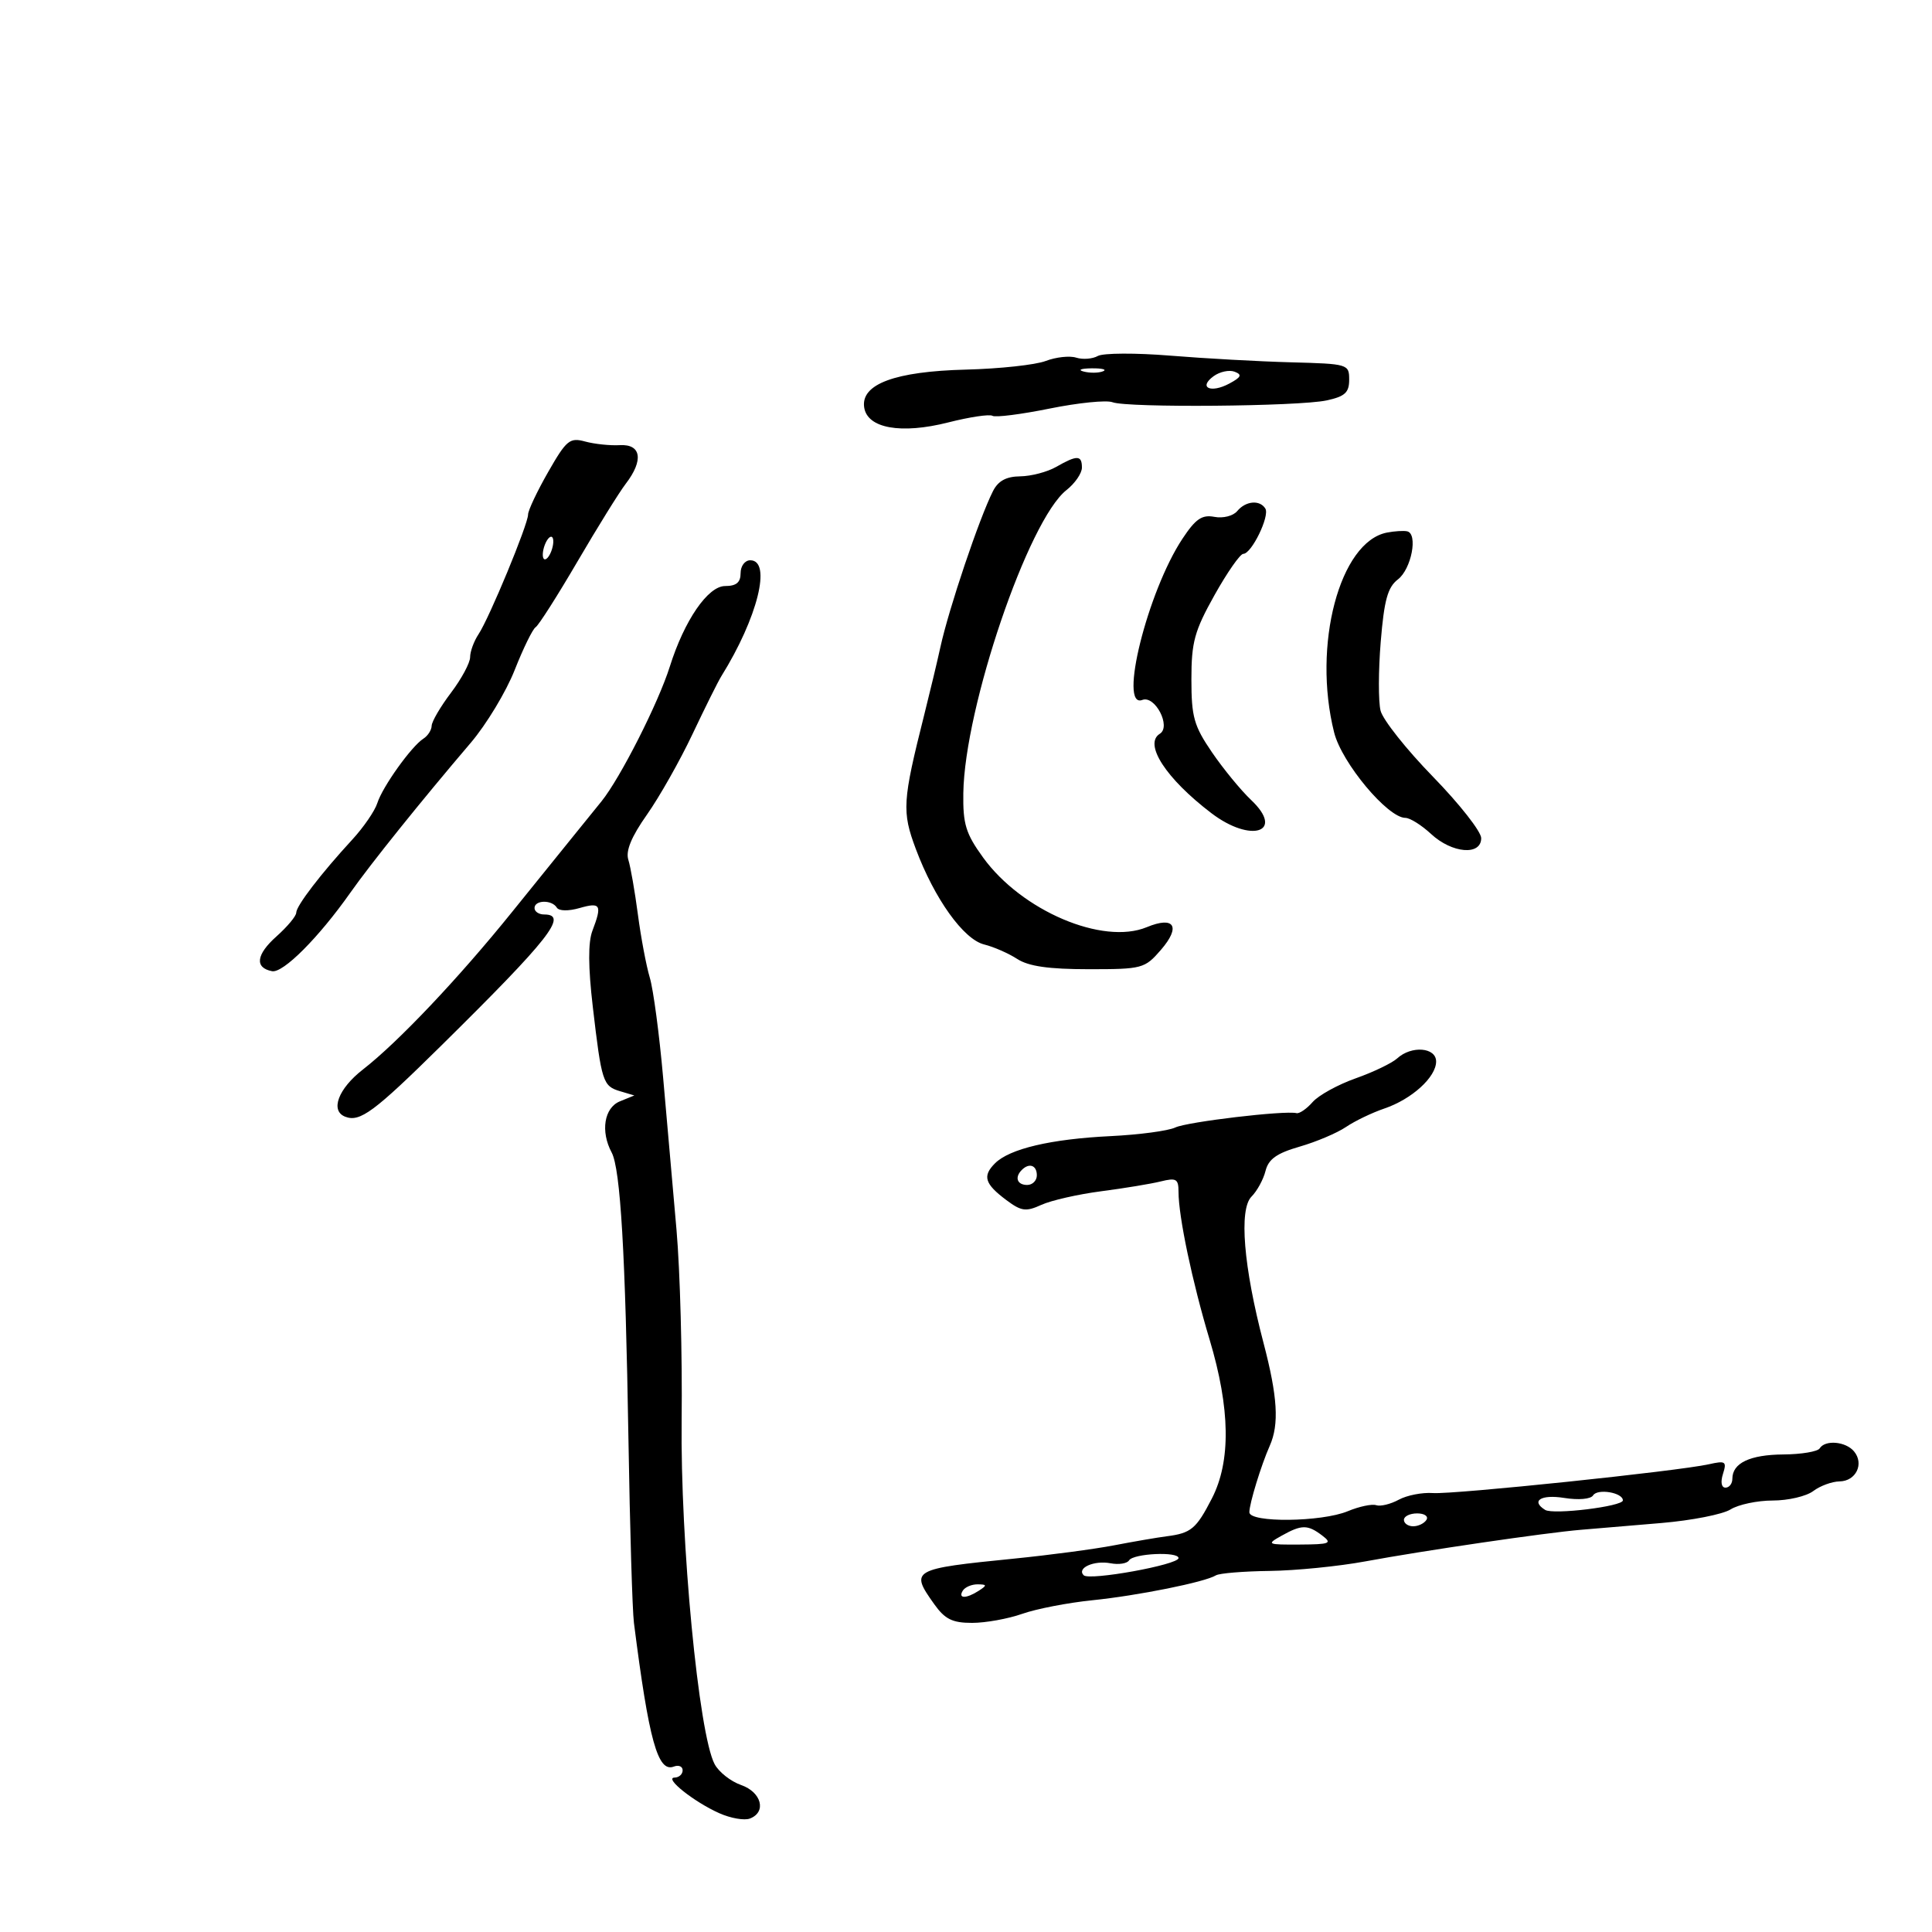 <svg xmlns="http://www.w3.org/2000/svg" width="300" height="300" viewBox="0 0 300 300" version="1.1">
	<path d="M 170.471 55.276 C 169.640 55.741, 168.128 55.858, 167.112 55.536 C 166.096 55.213, 163.967 55.445, 162.382 56.051 C 160.797 56.657, 155.225 57.260, 150 57.392 C 138.988 57.669, 133.661 59.643, 134.188 63.249 C 134.666 66.517, 139.910 67.456, 147.264 65.590 C 150.578 64.749, 153.658 64.289, 154.110 64.568 C 154.561 64.847, 158.559 64.340, 162.993 63.441 C 167.428 62.543, 171.819 62.100, 172.750 62.458 C 175.059 63.344, 201.650 63.118, 206 62.176 C 208.846 61.560, 209.500 60.958, 209.500 58.959 C 209.500 56.547, 209.329 56.495, 200.500 56.261 C 195.550 56.130, 187.109 55.664, 181.741 55.226 C 176.374 54.788, 171.302 54.811, 170.471 55.276 M 168.269 57.693 C 169.242 57.947, 170.592 57.930, 171.269 57.656 C 171.946 57.382, 171.150 57.175, 169.500 57.195 C 167.850 57.215, 167.296 57.439, 168.269 57.693 M 188.446 58.416 C 186.027 60.184, 187.991 61.111, 190.880 59.564 C 192.741 58.568, 192.916 58.182, 191.715 57.721 C 190.878 57.400, 189.407 57.713, 188.446 58.416 M 85.118 73.293 C 83.403 76.291, 82 79.261, 82 79.895 C 82 81.419, 75.983 95.959, 74.312 98.473 C 73.590 99.557, 73 101.165, 73 102.044 C 73 102.924, 71.663 105.411, 70.028 107.572 C 68.393 109.732, 67.043 112.040, 67.028 112.700 C 67.013 113.360, 66.435 114.260, 65.744 114.700 C 63.888 115.882, 59.393 122.169, 58.592 124.702 C 58.209 125.913, 56.457 128.466, 54.698 130.376 C 49.861 135.626, 46 140.662, 46 141.722 C 46 142.243, 44.622 143.897, 42.938 145.398 C 39.771 148.220, 39.506 150.275, 42.241 150.806 C 43.956 151.138, 49.482 145.600, 54.395 138.625 C 57.587 134.092, 65.343 124.437, 73.100 115.338 C 75.520 112.499, 78.588 107.416, 79.918 104.043 C 81.249 100.670, 82.712 97.678, 83.172 97.394 C 83.631 97.110, 86.556 92.518, 89.672 87.189 C 92.788 81.860, 96.161 76.427, 97.169 75.115 C 99.968 71.470, 99.579 68.936, 96.250 69.123 C 94.737 69.209, 92.316 68.955, 90.868 68.561 C 88.469 67.906, 87.962 68.323, 85.118 73.293 M 164 72.500 C 162.625 73.286, 160.114 73.945, 158.419 73.965 C 156.251 73.990, 155 74.667, 154.196 76.250 C 152.068 80.444, 147.335 94.482, 146.021 100.500 C 145.540 102.700, 144.411 107.425, 143.512 111 C 140.129 124.444, 140.031 126.008, 142.210 131.832 C 145.099 139.552, 149.619 145.869, 152.820 146.657 C 154.294 147.020, 156.604 148.032, 157.953 148.906 C 159.713 150.047, 162.846 150.497, 169.035 150.498 C 177.379 150.500, 177.749 150.401, 180.262 147.500 C 183.402 143.875, 182.359 142.194, 178.072 143.970 C 171.245 146.798, 158.646 141.435, 152.649 133.148 C 149.961 129.434, 149.512 127.969, 149.584 123.148 C 149.782 109.835, 159.678 80.758, 165.595 76.104 C 166.918 75.063, 168 73.489, 168 72.606 C 168 70.658, 167.257 70.638, 164 72.500 M 192.116 79.360 C 191.490 80.115, 189.913 80.515, 188.575 80.259 C 186.640 79.889, 185.655 80.564, 183.601 83.669 C 178.188 91.848, 173.640 110.120, 177.374 108.687 C 179.354 107.927, 181.895 112.829, 180.097 113.940 C 177.555 115.511, 181.047 120.891, 188.094 126.261 C 194.275 130.971, 199.565 129.225, 194.272 124.222 C 192.689 122.725, 189.954 119.394, 188.196 116.820 C 185.390 112.711, 185 111.327, 185 105.482 C 185 99.702, 185.473 97.980, 188.586 92.412 C 190.558 88.886, 192.572 86, 193.060 86 C 194.337 86, 197.196 80.126, 196.482 78.971 C 195.622 77.579, 193.432 77.774, 192.116 79.360 M 215.374 82.697 C 208.018 84.115, 203.761 100.222, 207.168 113.751 C 208.354 118.464, 215.484 127, 218.234 127 C 218.941 127, 220.734 128.125, 222.217 129.500 C 225.474 132.520, 230 132.897, 230 130.148 C 230 129.129, 226.629 124.836, 222.509 120.607 C 218.389 116.379, 214.728 111.765, 214.374 110.354 C 214.020 108.943, 214.031 104.124, 214.399 99.644 C 214.930 93.180, 215.480 91.185, 217.065 89.972 C 219.162 88.368, 220.218 82.873, 218.500 82.503 C 217.950 82.384, 216.543 82.471, 215.374 82.697 M 84.600 84.600 C 84.244 85.527, 84.178 86.511, 84.453 86.786 C 84.728 87.061, 85.244 86.527, 85.600 85.600 C 85.956 84.673, 86.022 83.689, 85.747 83.414 C 85.472 83.139, 84.956 83.673, 84.600 84.600 M 115 89 C 115 90.446, 114.333 91, 112.595 91 C 109.928 91, 106.269 96.328, 104.010 103.500 C 102.230 109.155, 96.329 120.797, 93.401 124.430 C 92.041 126.119, 90.157 128.446, 89.214 129.602 C 88.271 130.758, 83.910 136.158, 79.521 141.602 C 71.257 151.854, 61.802 161.841, 56.363 166.064 C 52.516 169.052, 51.227 172.489, 53.611 173.404 C 55.897 174.282, 58.068 172.674, 68.500 162.381 C 85.366 145.738, 88.301 142, 84.500 142 C 83.675 142, 83 141.550, 83 141 C 83 139.741, 85.687 139.684, 86.454 140.926 C 86.793 141.473, 88.250 141.502, 90.013 140.996 C 93.272 140.062, 93.520 140.503, 91.991 144.525 C 91.306 146.326, 91.325 150.127, 92.050 156.340 C 93.414 168.021, 93.618 168.651, 96.283 169.443 L 98.500 170.102 96.250 171.019 C 93.816 172.010, 93.225 175.684, 94.974 178.951 C 96.348 181.518, 97.114 194.586, 97.585 223.500 C 97.809 237.250, 98.192 250.075, 98.437 252 C 100.762 270.284, 102.143 275.266, 104.624 274.314 C 105.381 274.024, 106 274.284, 106 274.893 C 106 275.502, 105.438 276.010, 104.750 276.022 C 103.052 276.052, 107.747 279.793, 111.694 281.555 C 113.451 282.339, 115.588 282.711, 116.444 282.383 C 119.064 281.378, 118.252 278.283, 115.077 277.177 C 113.470 276.617, 111.621 275.161, 110.969 273.941 C 108.495 269.320, 105.623 239.364, 105.845 220.500 C 105.961 210.600, 105.603 197.325, 105.050 191 C 104.496 184.675, 103.560 174.015, 102.969 167.310 C 102.378 160.606, 101.448 153.631, 100.901 151.810 C 100.355 149.990, 99.523 145.575, 99.052 142 C 98.581 138.425, 97.913 134.600, 97.566 133.500 C 97.133 132.127, 98.038 129.933, 100.457 126.500 C 102.394 123.750, 105.575 118.125, 107.527 114 C 109.478 109.875, 111.495 105.825, 112.009 105 C 117.641 95.959, 119.876 87, 116.500 87 C 115.667 87, 115 87.889, 115 89 M 216.964 164.340 C 216.159 165.077, 213.250 166.475, 210.500 167.447 C 207.750 168.419, 204.744 170.076, 203.821 171.130 C 202.897 172.185, 201.772 172.957, 201.321 172.848 C 199.488 172.402, 184.360 174.193, 182.500 175.076 C 181.400 175.598, 176.885 176.201, 172.466 176.416 C 163.180 176.868, 156.767 178.376, 154.500 180.642 C 152.521 182.621, 152.900 183.836, 156.284 186.363 C 158.595 188.088, 159.303 188.183, 161.707 187.088 C 163.228 186.395, 167.403 185.446, 170.986 184.979 C 174.569 184.513, 178.738 183.824, 180.250 183.449 C 182.652 182.853, 183 183.059, 183 185.073 C 183 188.906, 185.123 199, 187.822 208 C 191.038 218.725, 191.157 226.896, 188.180 232.682 C 185.752 237.402, 184.958 238.067, 181.176 238.553 C 179.704 238.742, 176.025 239.374, 173 239.956 C 169.975 240.539, 163 241.467, 157.500 242.018 C 141.527 243.618, 141.272 243.764, 145.068 249.096 C 146.731 251.431, 147.883 252, 150.942 252 C 153.036 252, 156.541 251.368, 158.731 250.595 C 160.921 249.822, 165.815 248.874, 169.607 248.488 C 176.705 247.764, 187.109 245.669, 188.805 244.620 C 189.333 244.294, 193.080 243.985, 197.132 243.934 C 201.185 243.883, 207.875 243.216, 212 242.453 C 221.054 240.778, 239.975 238.005, 245.500 237.544 C 247.700 237.360, 253.325 236.887, 258 236.491 C 262.675 236.095, 267.497 235.148, 268.715 234.386 C 269.933 233.624, 272.884 233, 275.274 233 C 277.663 233, 280.491 232.339, 281.559 231.532 C 282.626 230.724, 284.464 230.049, 285.643 230.032 C 288.196 229.994, 289.497 227.303, 287.895 225.373 C 286.606 223.820, 283.403 223.539, 282.559 224.904 C 282.252 225.401, 279.715 225.826, 276.921 225.847 C 271.718 225.888, 269 227.183, 269 229.622 C 269 230.380, 268.520 231, 267.933 231 C 267.297 231, 267.140 230.134, 267.544 228.862 C 268.156 226.934, 267.941 226.788, 265.361 227.368 C 260.630 228.433, 225.728 232.075, 222.500 231.841 C 220.850 231.721, 218.463 232.187, 217.195 232.877 C 215.927 233.566, 214.352 233.948, 213.695 233.726 C 213.038 233.504, 211.052 233.925, 209.282 234.661 C 205.211 236.355, 194 236.472, 194 234.821 C 194 233.480, 195.837 227.491, 197.166 224.500 C 198.651 221.157, 198.390 216.881, 196.191 208.500 C 193.095 196.706, 192.364 187.779, 194.332 185.811 C 195.195 184.948, 196.175 183.153, 196.509 181.822 C 196.969 179.986, 198.247 179.076, 201.808 178.048 C 204.389 177.303, 207.625 175.932, 209 175 C 210.375 174.068, 213.056 172.778, 214.957 172.133 C 219.228 170.684, 223 167.256, 223 164.826 C 223 162.627, 219.173 162.319, 216.964 164.340 M 158.667 181.667 C 157.516 182.817, 157.938 184, 159.500 184 C 160.325 184, 161 183.325, 161 182.500 C 161 180.938, 159.817 180.516, 158.667 181.667 M 247.375 232.202 C 247.014 232.787, 245.111 232.954, 242.874 232.596 C 239.290 232.023, 237.660 233.054, 239.932 234.458 C 241.195 235.239, 252 233.915, 252 232.979 C 252 231.763, 248.056 231.100, 247.375 232.202 M 218 236 C 218 236.550, 218.648 237, 219.441 237 C 220.234 237, 221.160 236.550, 221.500 236 C 221.840 235.450, 221.191 235, 220.059 235 C 218.927 235, 218 235.450, 218 236 M 199 238.469 C 196.614 239.803, 196.743 239.866, 201.809 239.837 C 206.524 239.810, 206.916 239.653, 205.309 238.435 C 203.043 236.717, 202.123 236.722, 199 238.469 M 175.318 242.294 C 175.014 242.786, 173.722 242.989, 172.447 242.745 C 169.890 242.256, 167.147 243.480, 168.274 244.607 C 169.150 245.484, 183 242.974, 183 241.939 C 183 240.889, 175.986 241.214, 175.318 242.294 M 149.500 247 C 148.718 248.266, 150.042 248.266, 152 247 C 153.293 246.165, 153.266 246.029, 151.809 246.015 C 150.879 246.007, 149.840 246.450, 149.500 247" stroke="none" fill="black" fill-rule="evenodd"/>
</svg>